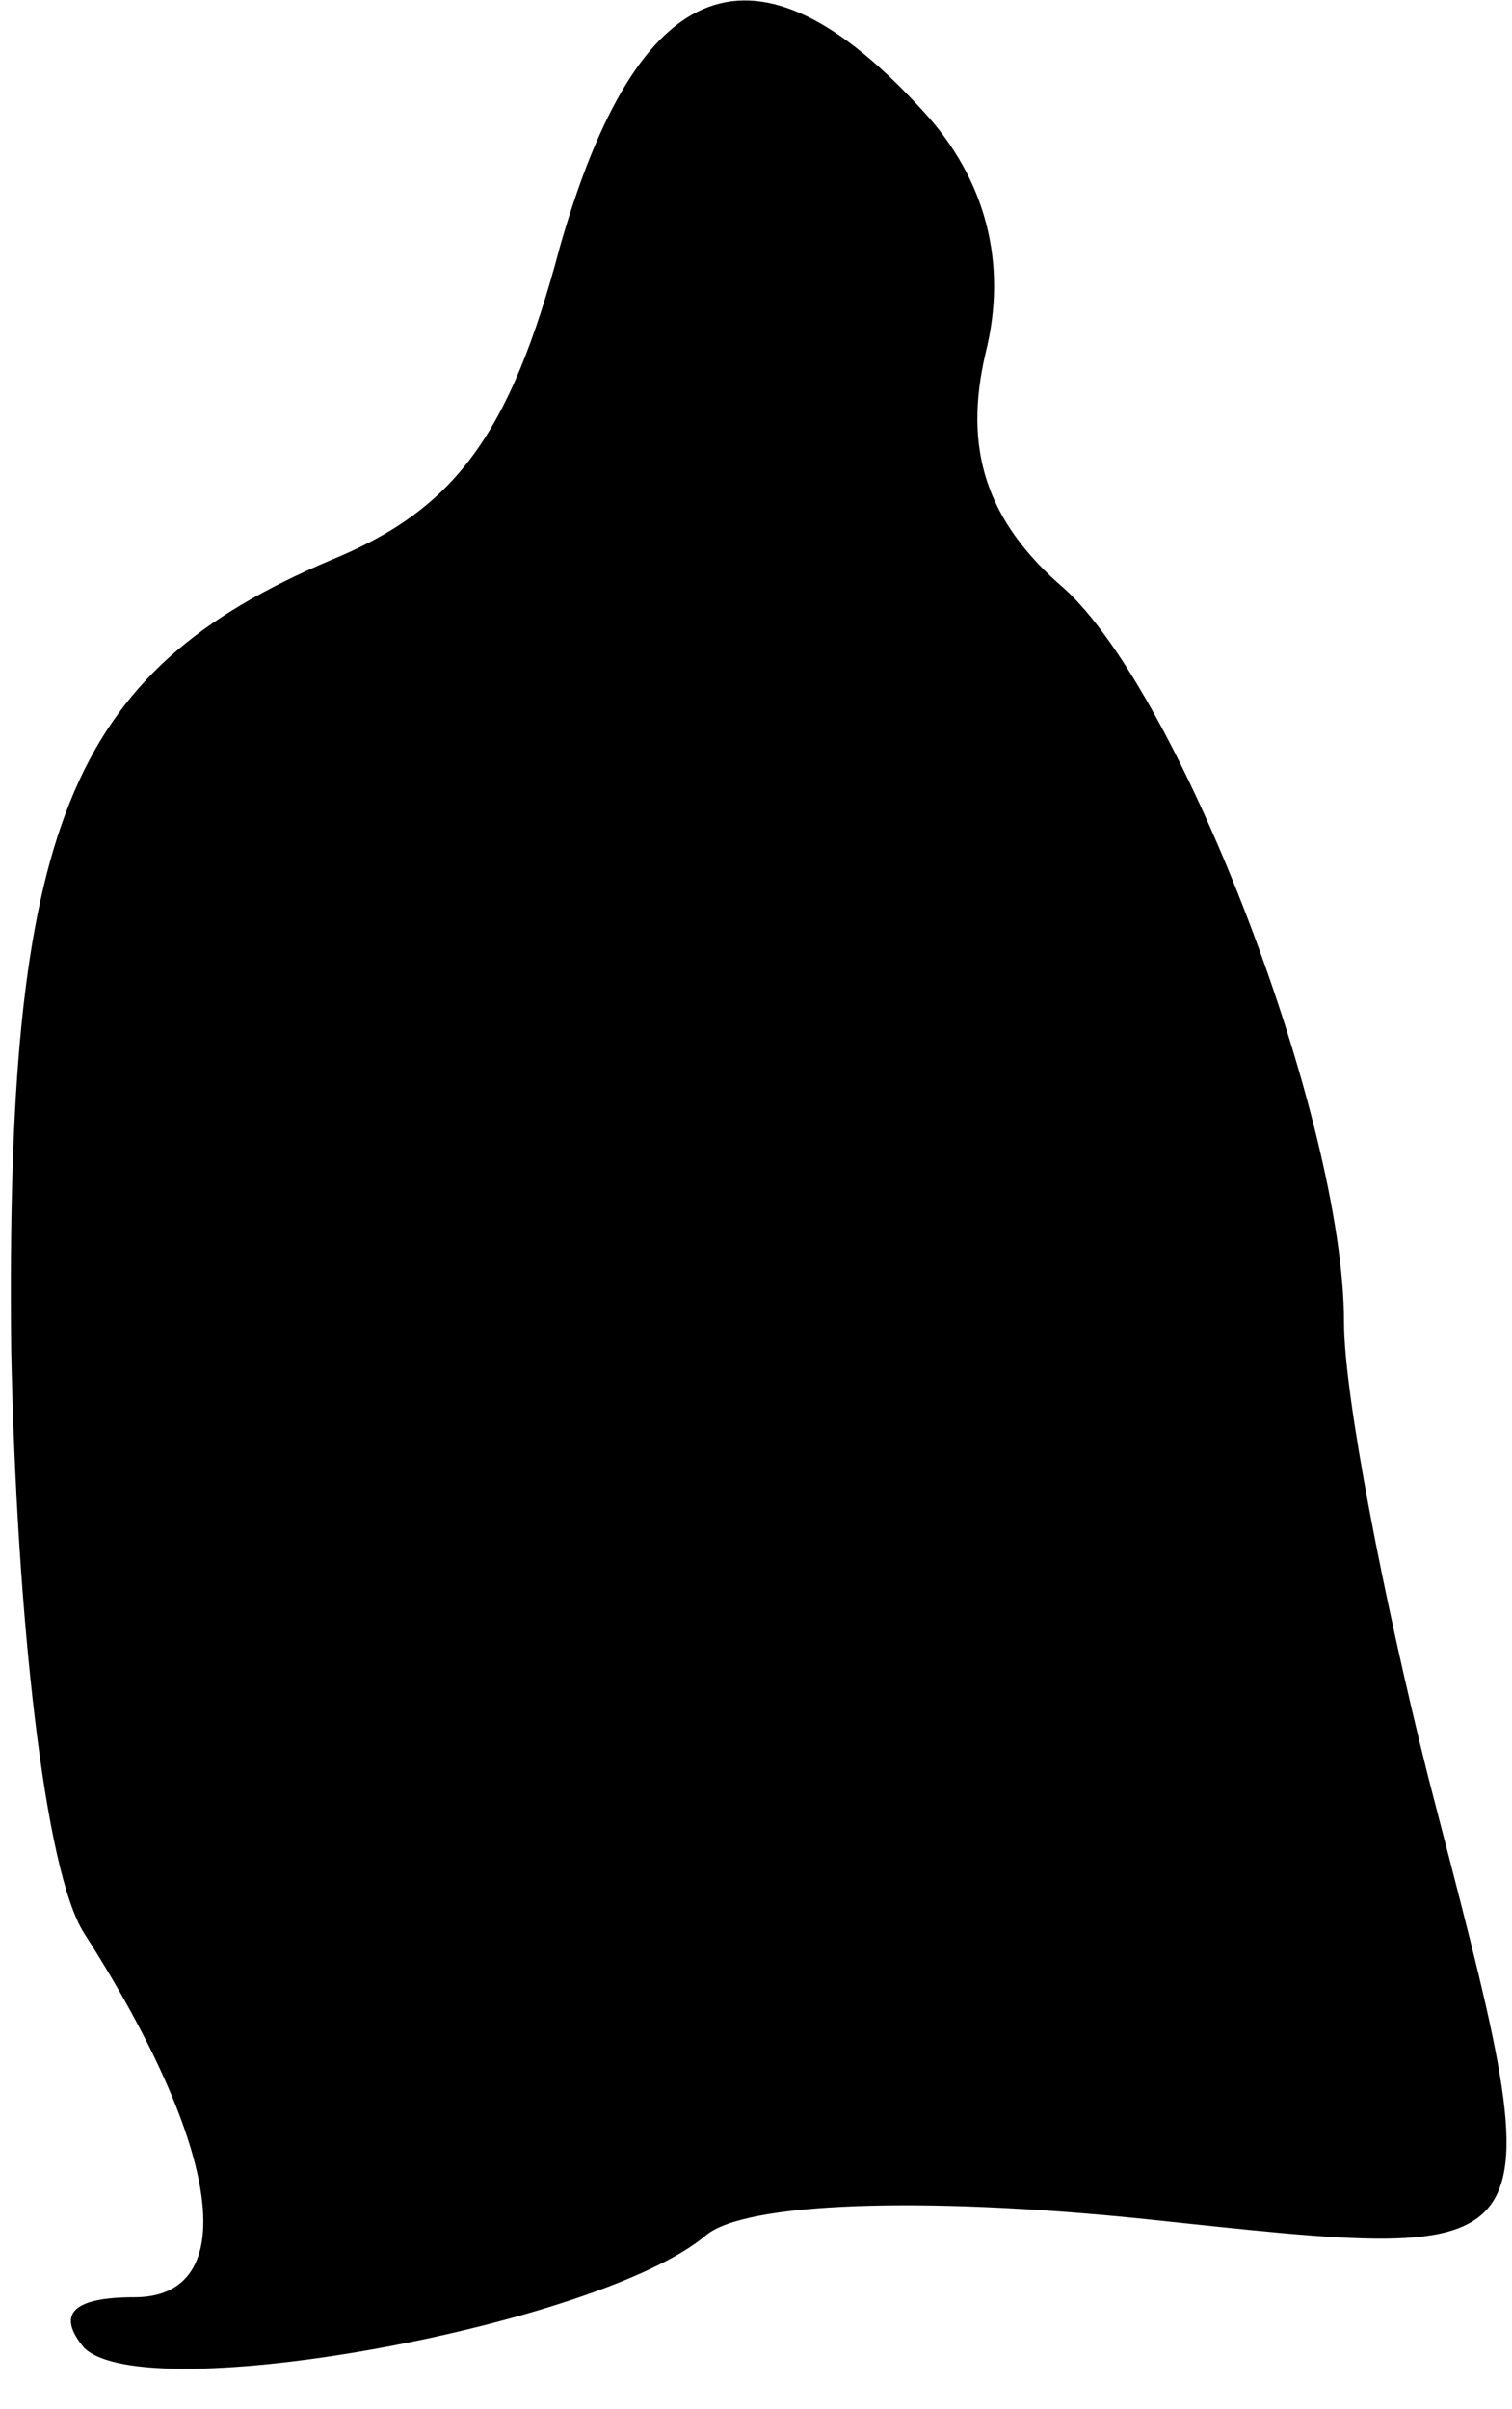 <?xml version="1.0" standalone="no"?>
<!DOCTYPE svg PUBLIC "-//W3C//DTD SVG 20010904//EN"
 "http://www.w3.org/TR/2001/REC-SVG-20010904/DTD/svg10.dtd">
<svg version="1.0" xmlns="http://www.w3.org/2000/svg"
 width="27pt" height="43pt" viewBox="0 0 27 43"
 preserveAspectRatio="xMidYMid meet">
<g transform="translate(0,43) scale(0.1,-0.1)"
fill="#000000" stroke="none">
<path fill="#000000" stroke="none" d="M100 386 c-9 -34 -19 -47 -41 -56 -47
-20 -58 -48 -57 -141 1 -48 6 -93 13 -104 25 -39 28 -65 9 -65 -11 0 -14 -3
-9 -9 11 -11 92 4 111 20 7 6 39 7 78 3 76 -8 74 -10 51 79 -8 32 -15 68 -15
81 0 36 -29 112 -50 131 -14 12 -18 25 -14 42 4 16 0 31 -11 43 -30 33 -51 25
-65 -24z"/>
</g>
</svg>
